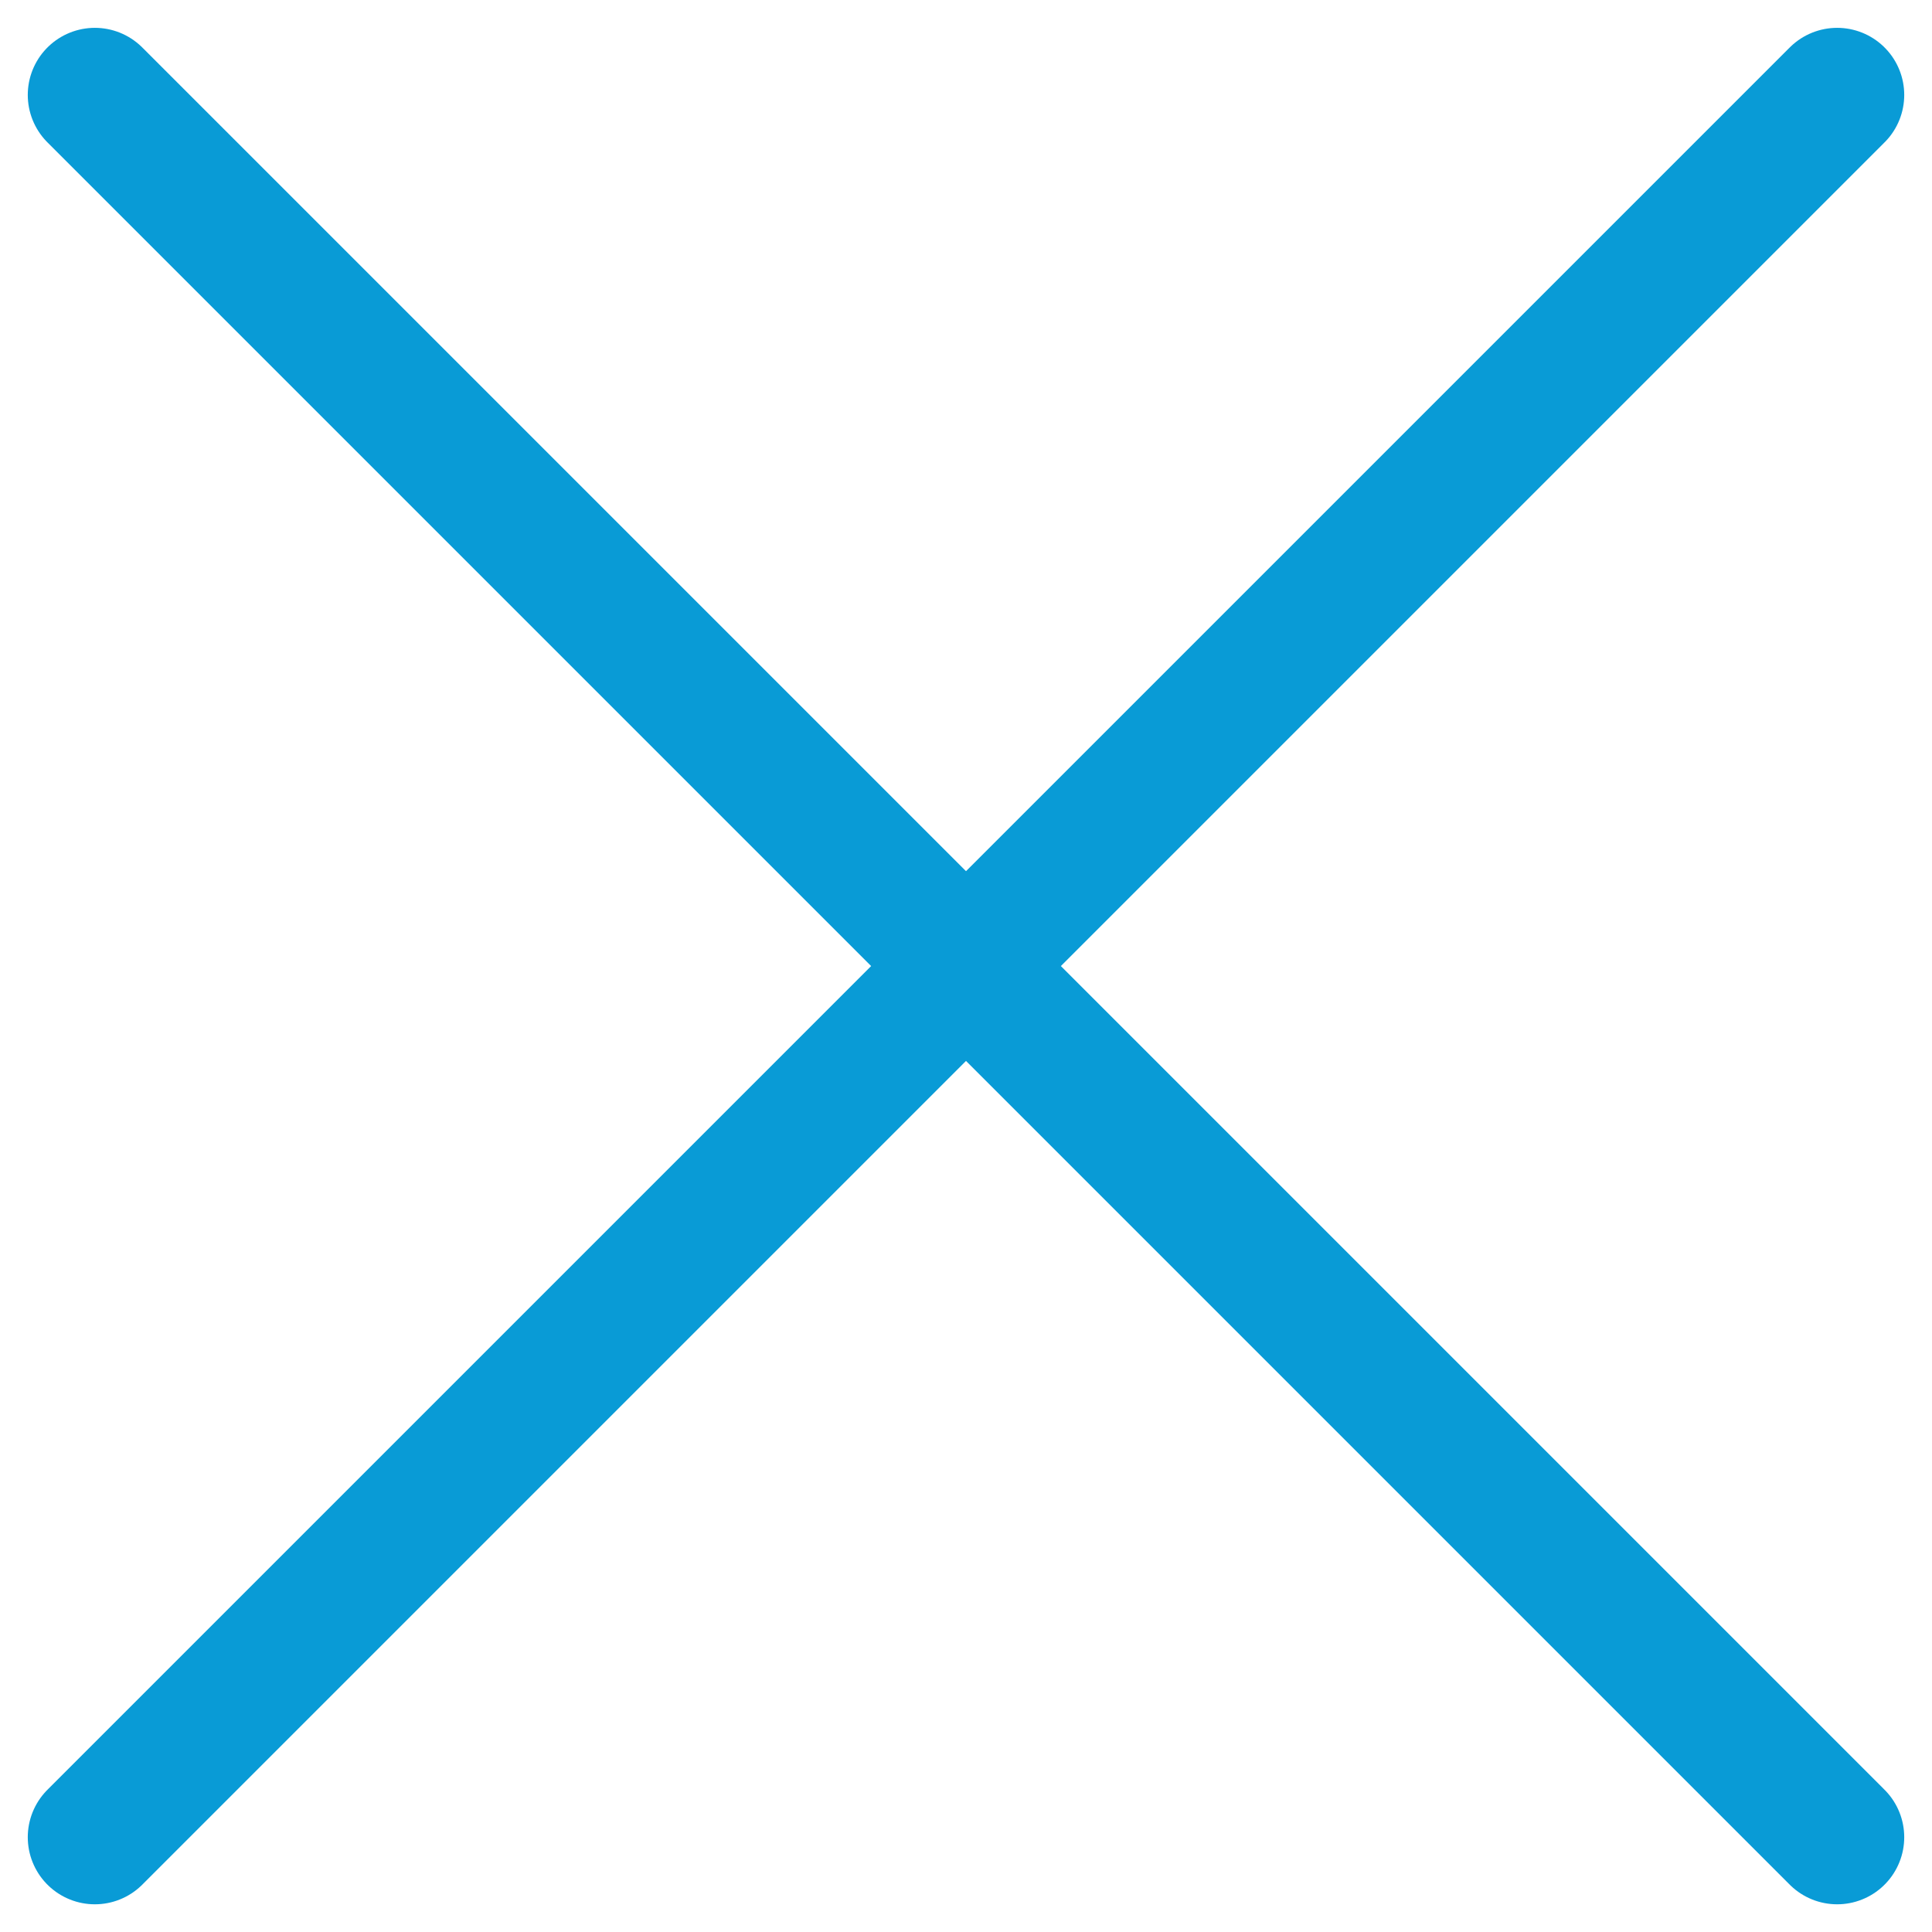 <svg xmlns="http://www.w3.org/2000/svg" width="28.8" height="28.8" viewBox="0 0 28.8 28.8">
  <g id="Group_87435" data-name="Group 87435" transform="translate(-1522.385 -1113.251)">
    <path id="Path_86869" data-name="Path 86869" d="M14148.771,925.666l-25.972,25.972" transform="translate(-12599 189)" fill="none" stroke="#099bd6" stroke-linecap="round" stroke-width="2"/>
    <path id="Path_86870" data-name="Path 86870" d="M14122.8,925.666l25.972,25.972" transform="translate(-12599.001 189)" fill="none" stroke="#099bd6" stroke-linecap="round" stroke-width="2"/>
  </g>
</svg>
